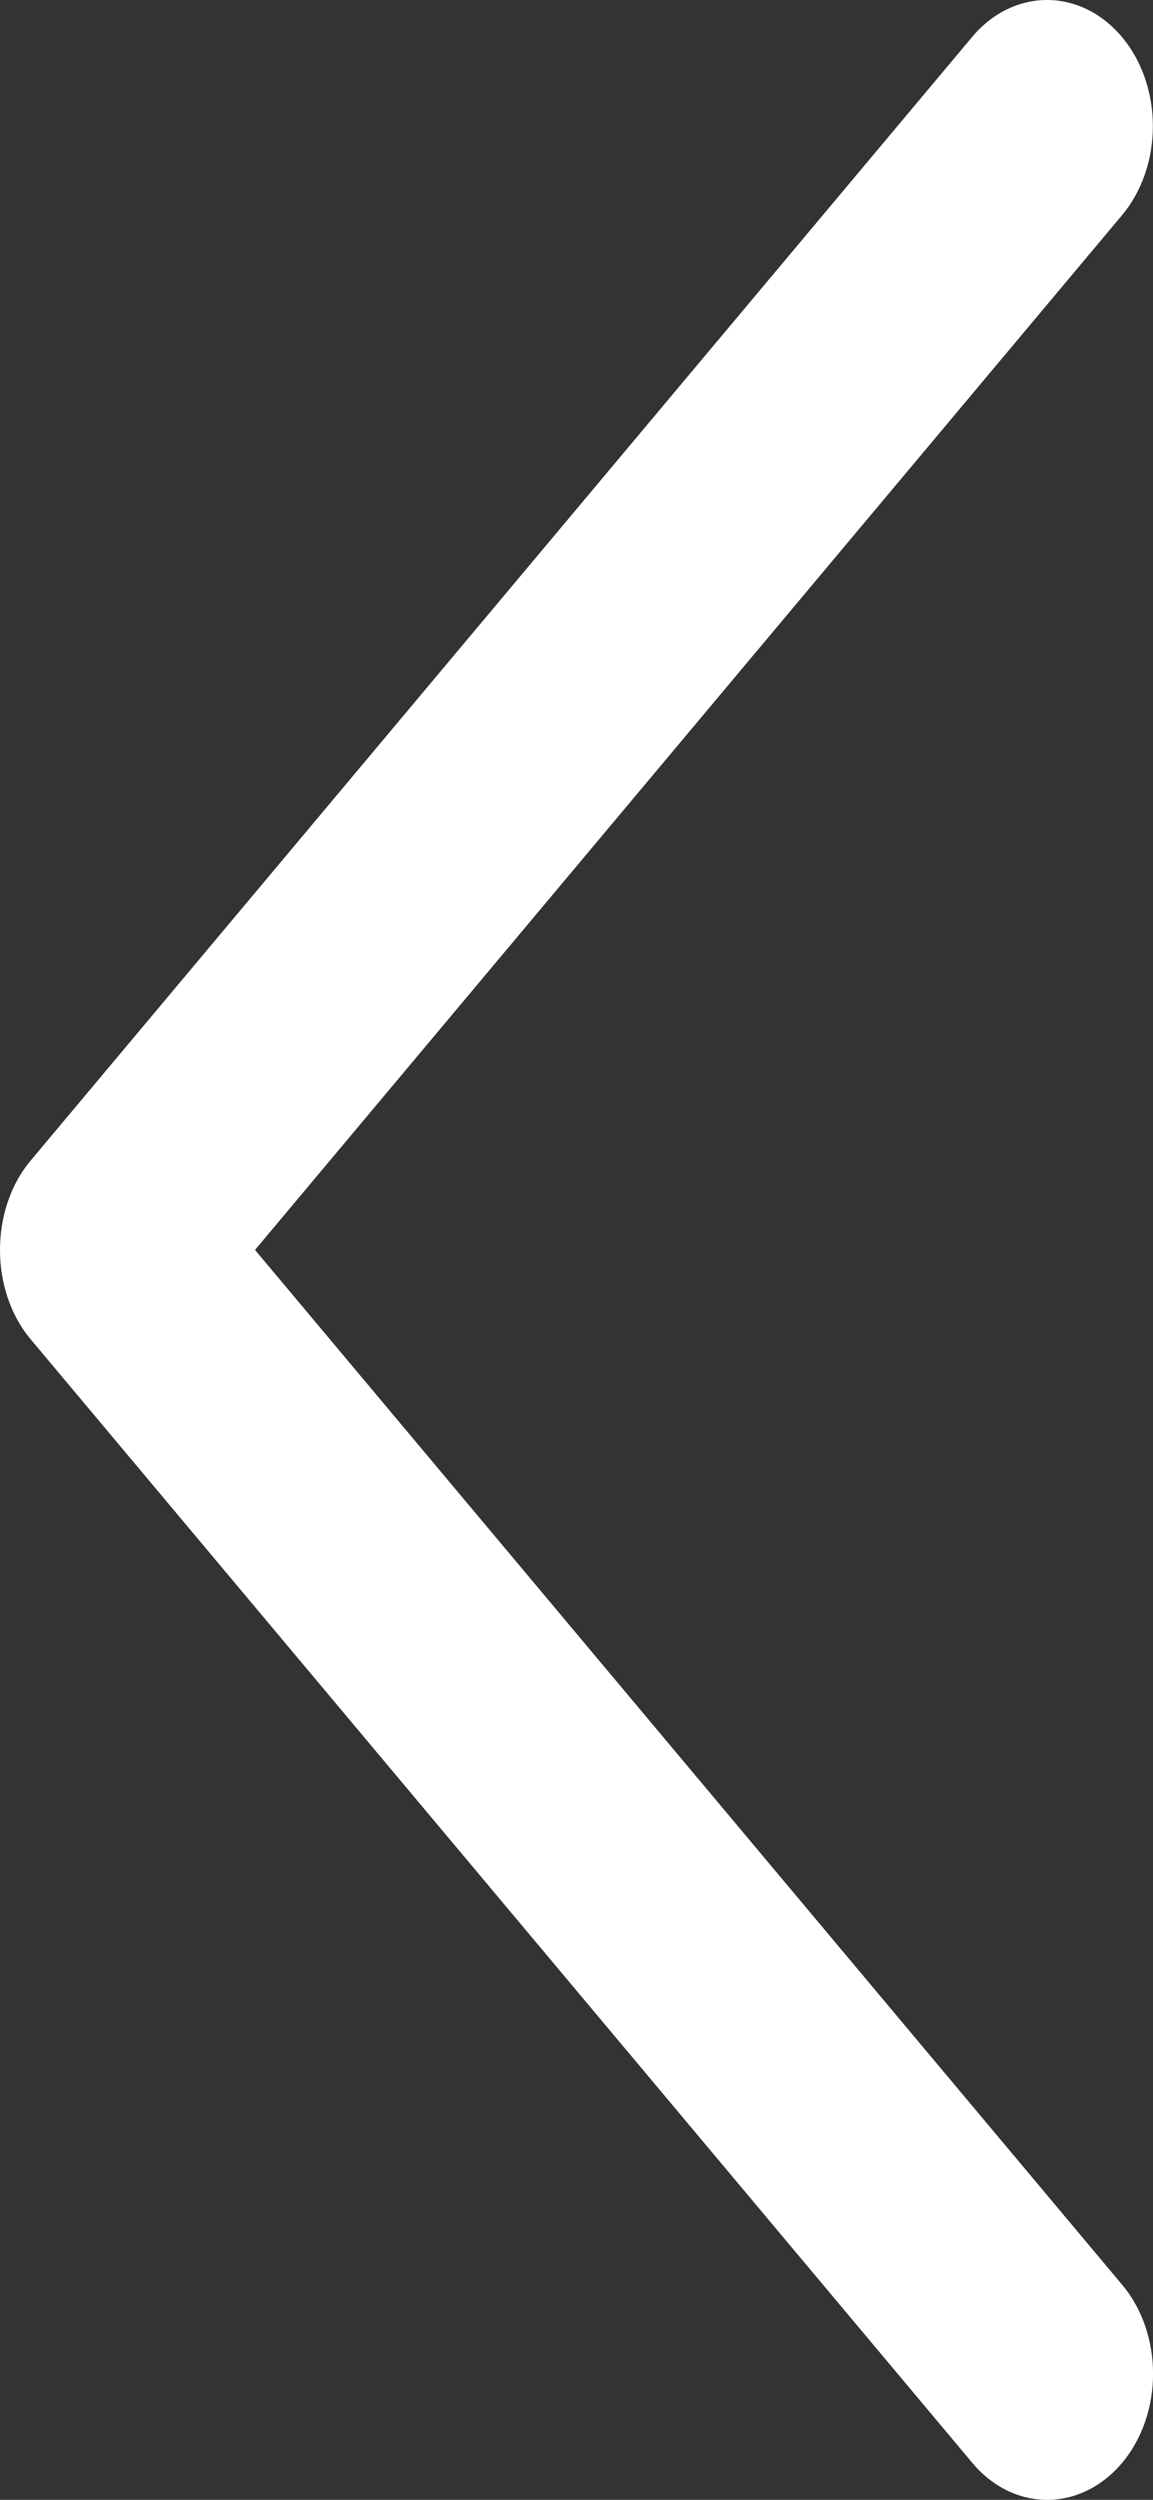 <svg width="6" height="13" viewBox="0 0 6 13" fill="none" xmlns="http://www.w3.org/2000/svg">
<rect x="0" y="0" width="6" height="13" fill="#333333" stroke="none"/>
<path d="M0.159 6.964L5.06 12.808C5.275 13.064 5.623 13.064 5.839 12.808C6.054 12.552 6.054 12.137 5.839 11.881L1.327 6.5L5.838 1.12C6.053 0.864 6.053 0.448 5.838 0.192C5.623 -0.064 5.274 -0.064 5.059 0.192L0.159 6.036C-0.053 6.289 -0.053 6.711 0.159 6.964Z" fill="white"/>
</svg>
